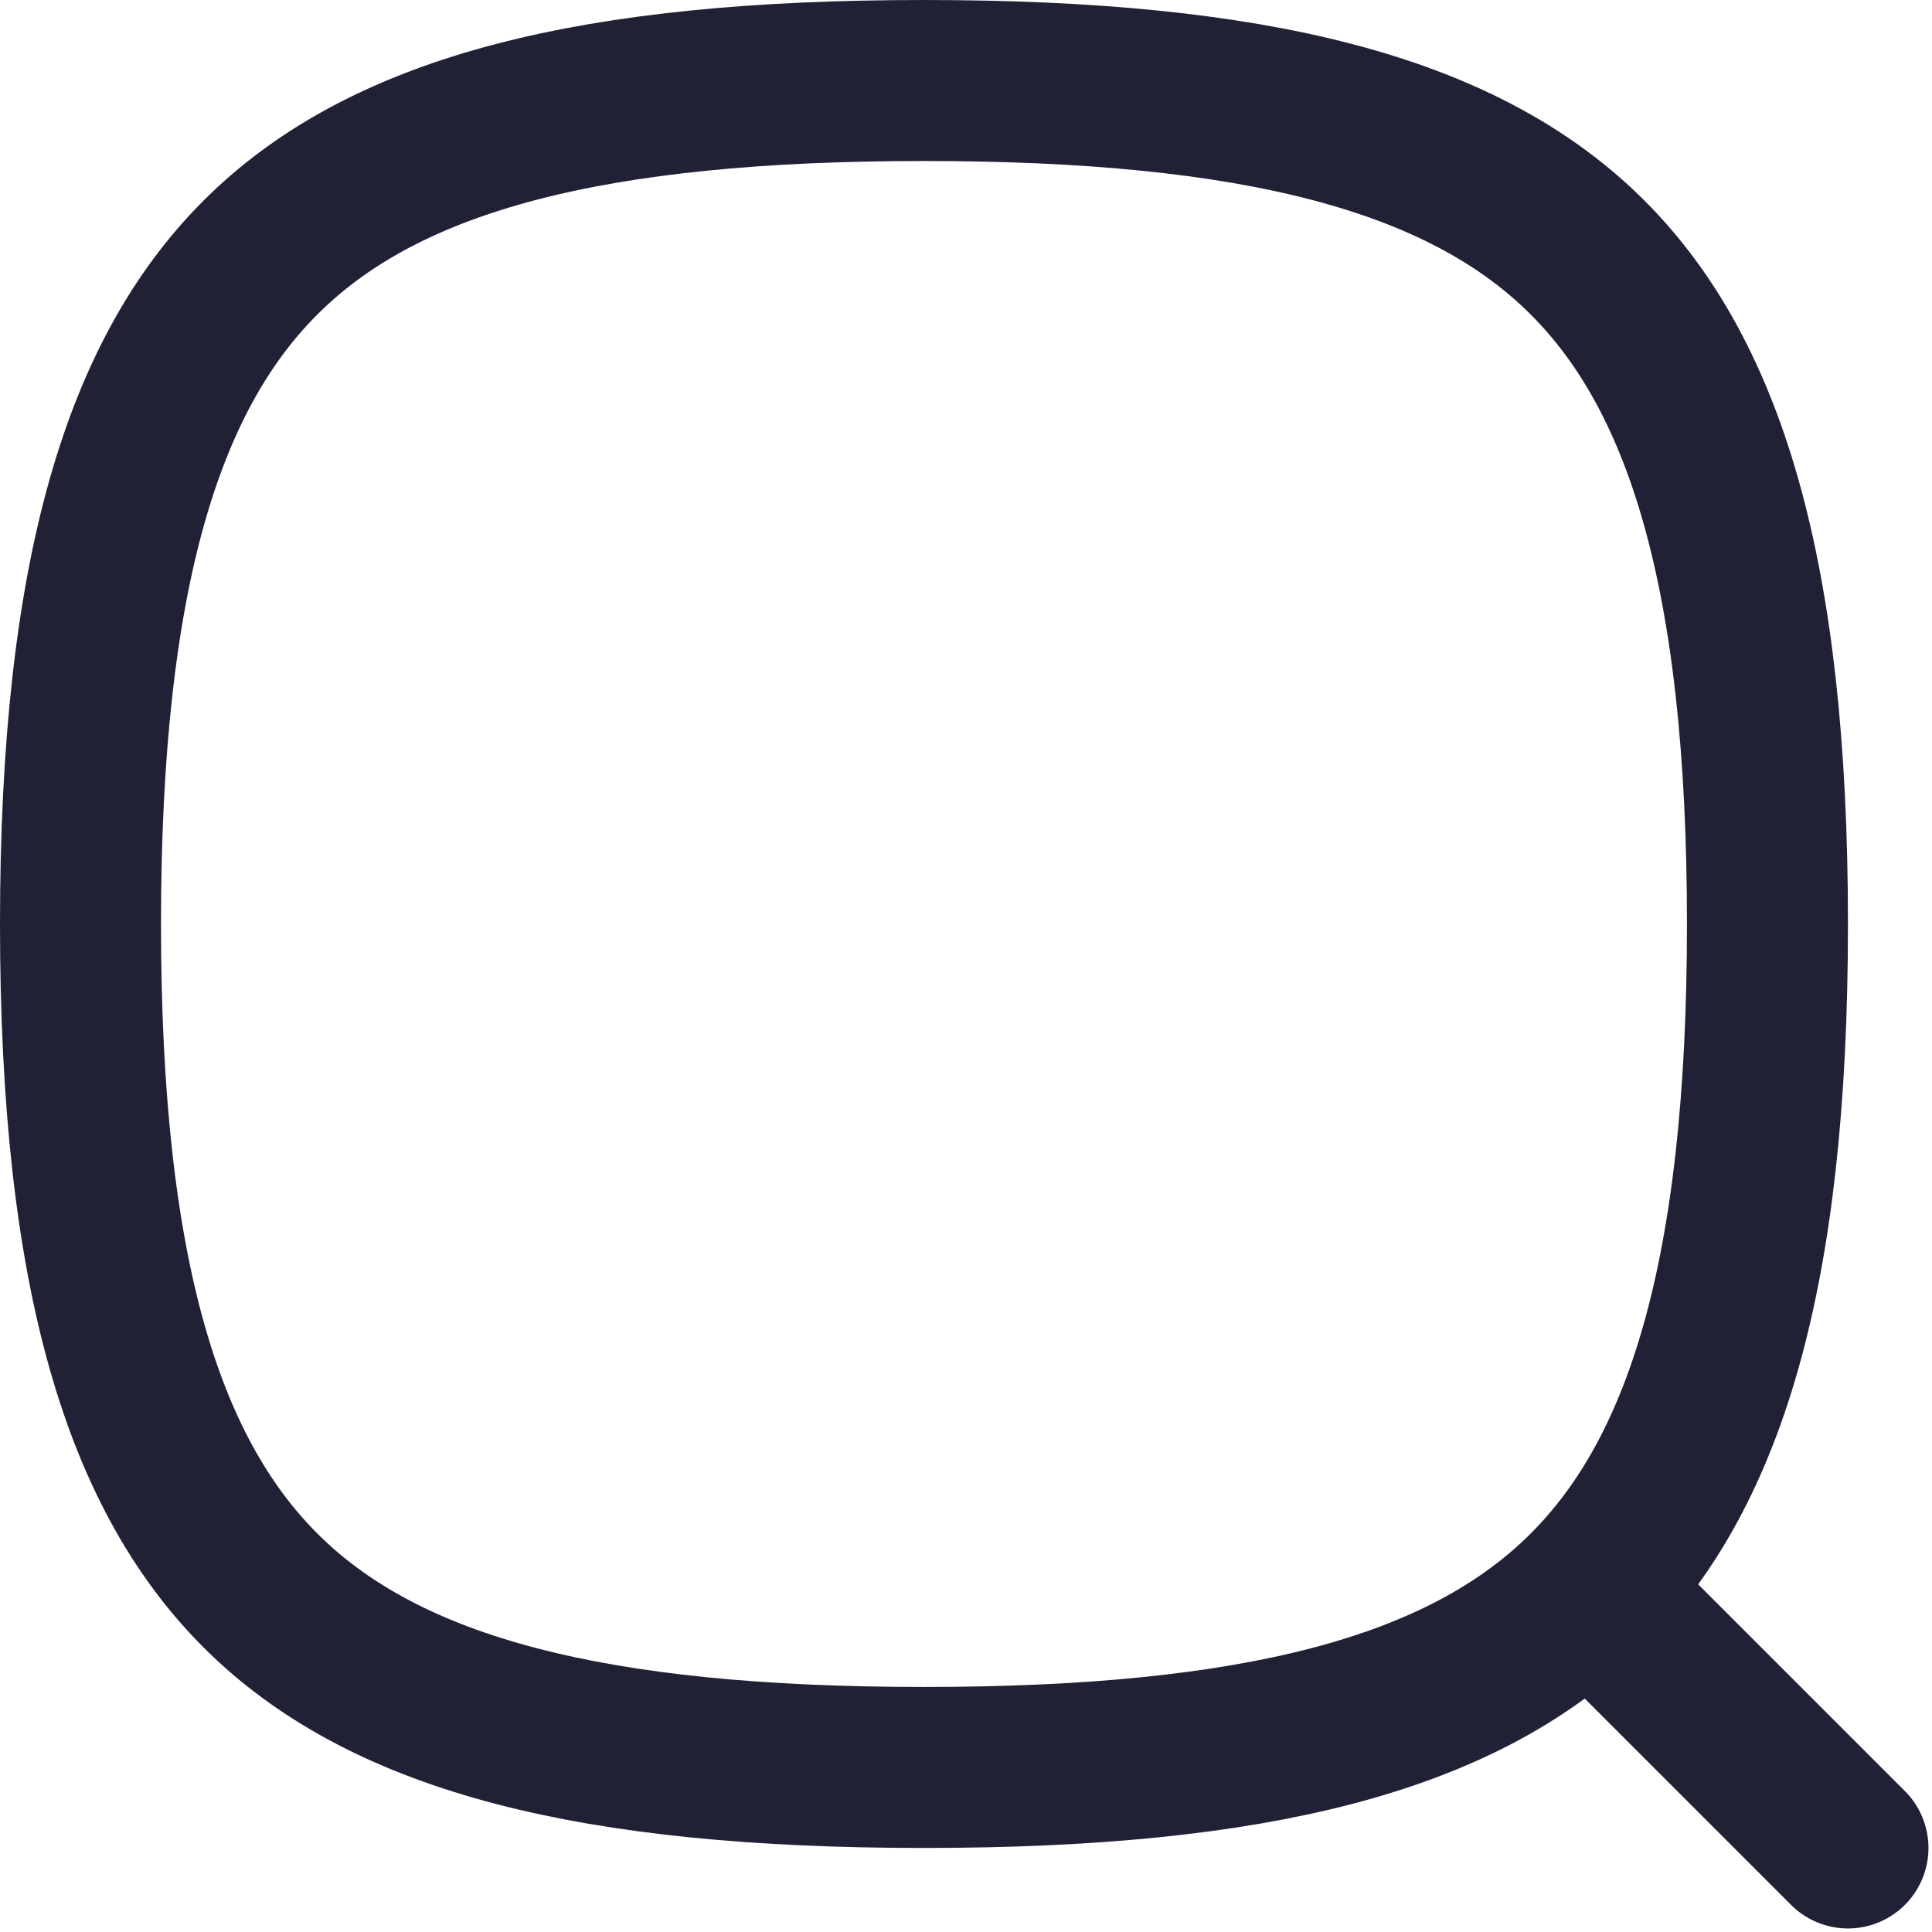 <svg width="24" height="24" viewBox="0 0 24 24" fill="none" xmlns="http://www.w3.org/2000/svg">
<path d="M1 11.478C1 15.849 1.783 18.358 3.303 19.824C4.831 21.297 7.35 21.956 11.478 21.956C15.606 21.956 18.125 21.297 19.654 19.824C21.174 18.358 21.956 15.849 21.956 11.478C21.956 7.108 21.174 4.598 19.654 3.133C18.125 1.659 15.606 1 11.478 1C7.35 1 4.831 1.659 3.303 3.133C1.783 4.598 1 7.108 1 11.478Z" stroke="#212135" stroke-width="2" stroke-linecap="round" stroke-linejoin="round"/>
<path d="M22.956 22.956L20.348 20.348" stroke="#212135" stroke-width="2" stroke-linecap="round" stroke-linejoin="round"/>
</svg>
